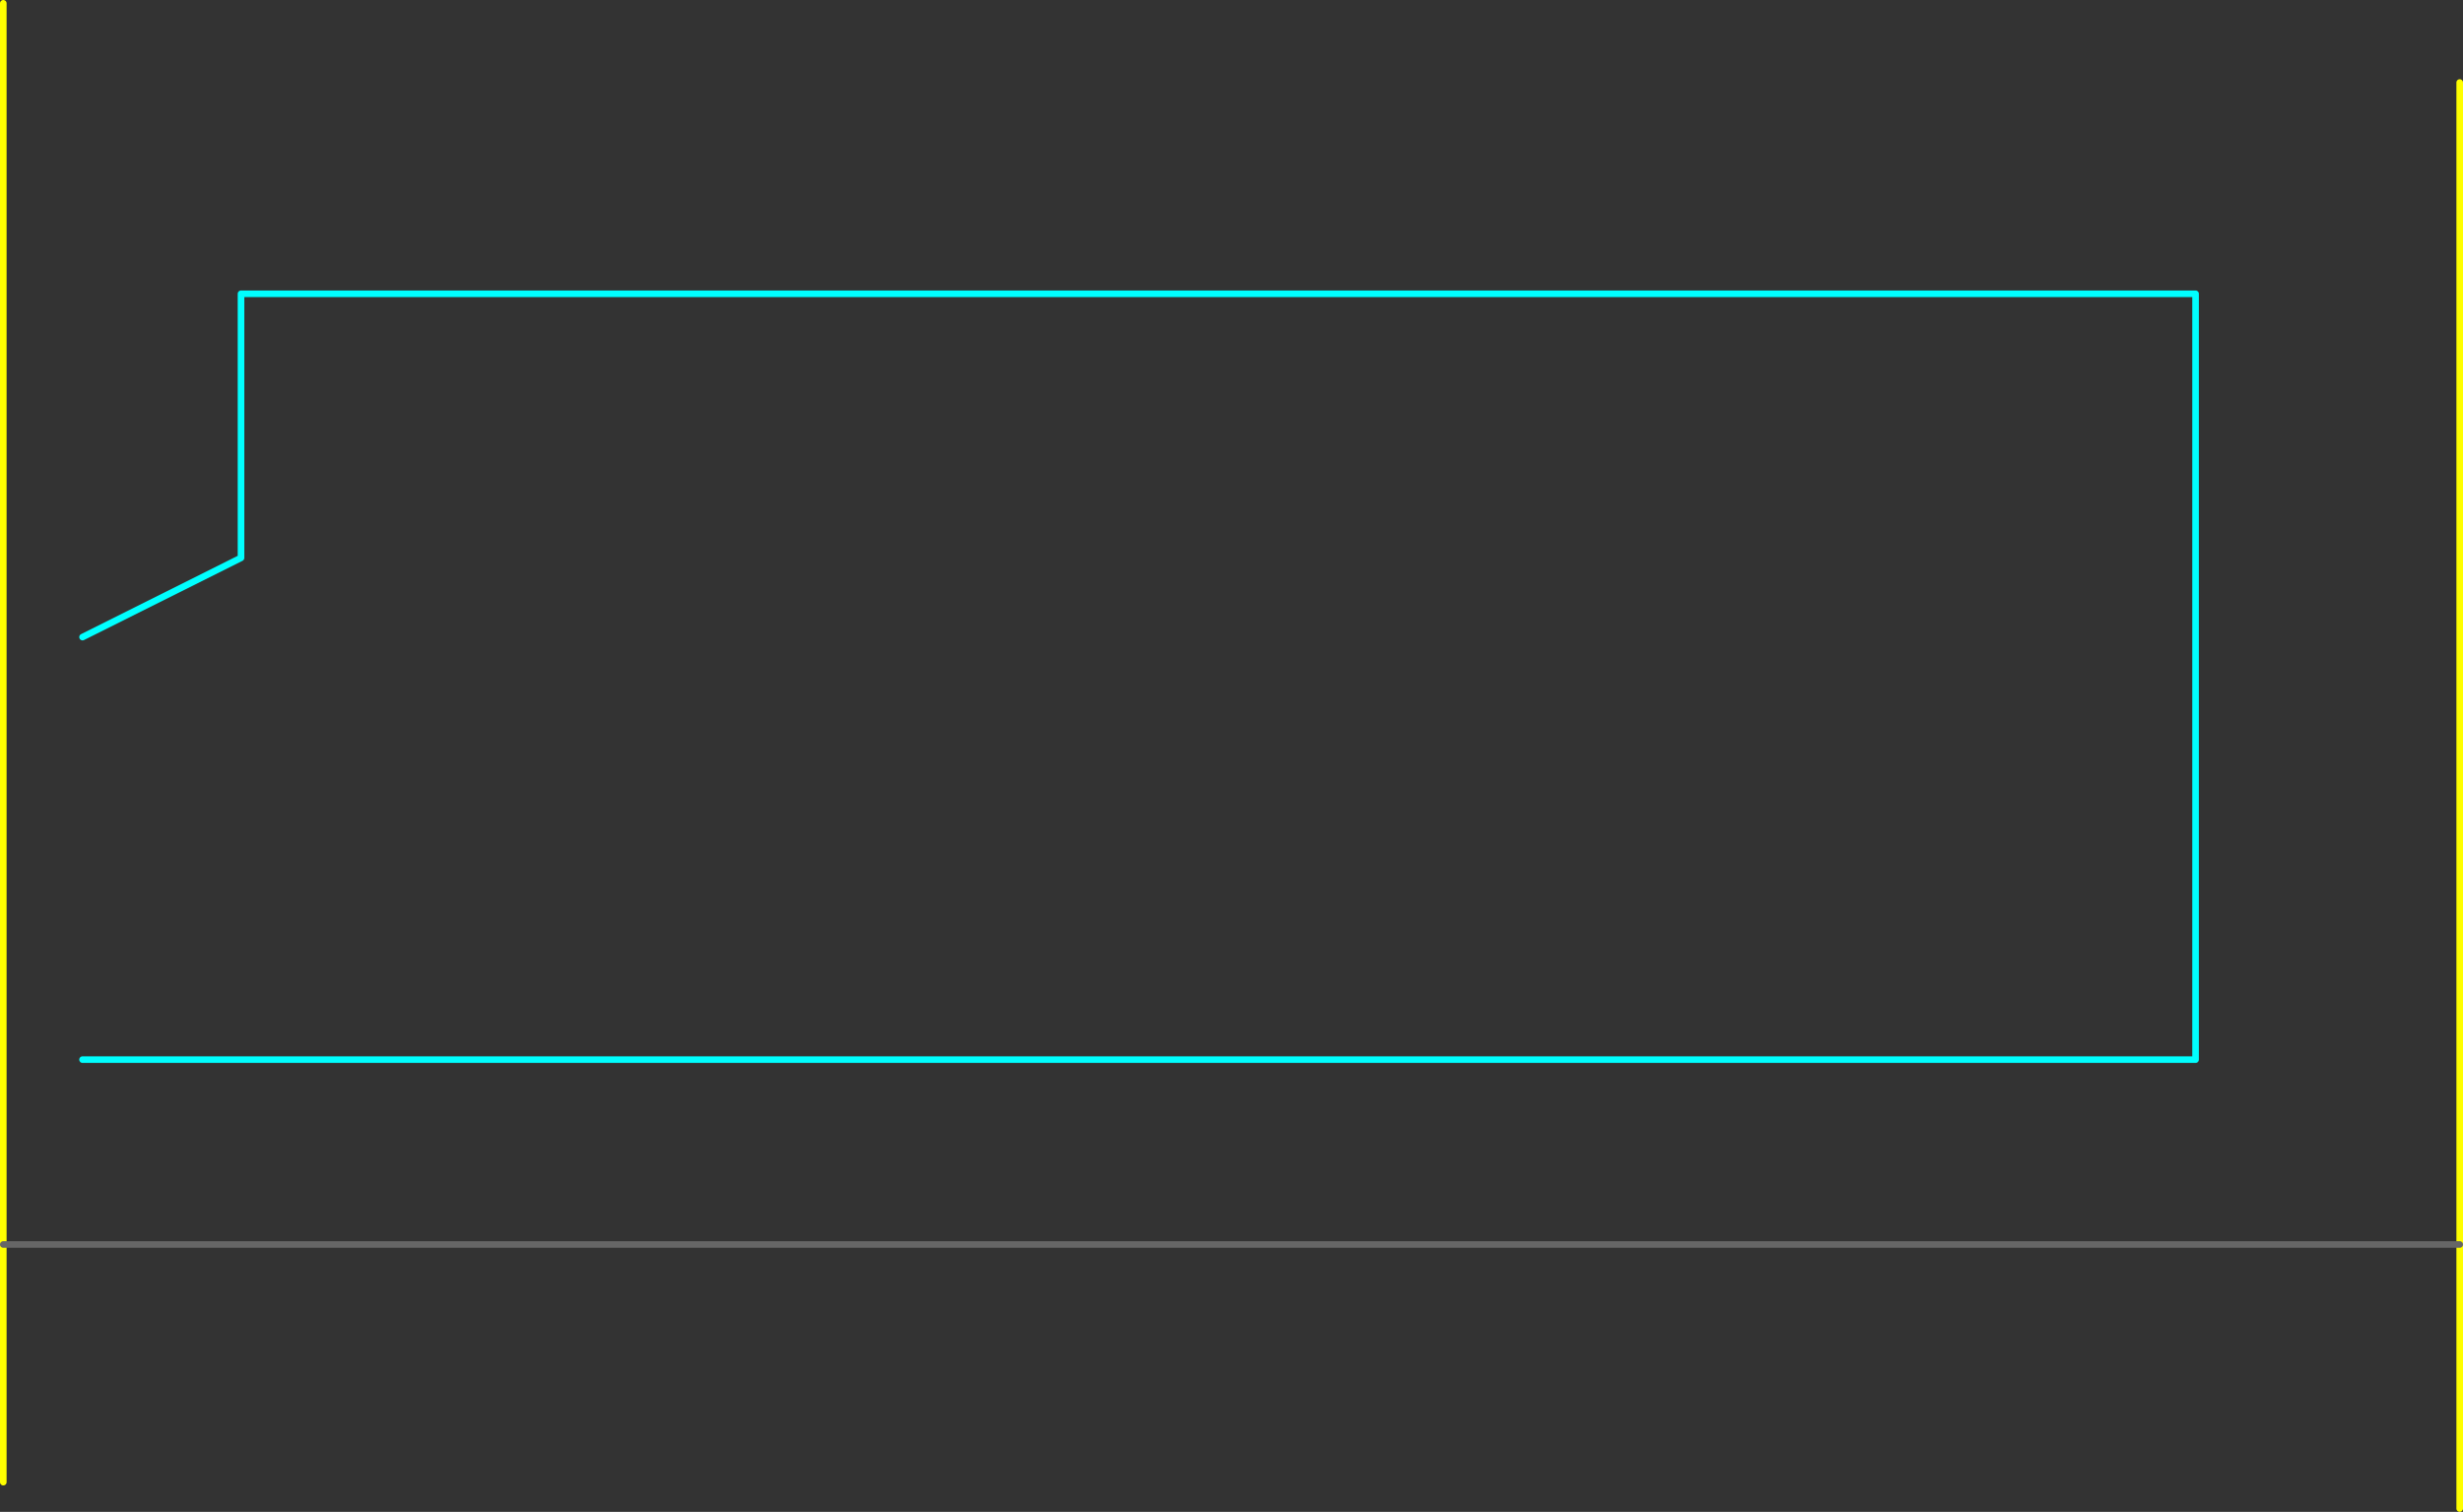 <?xml version="1.0" encoding="UTF-8" standalone="no"?>
<svg xmlns:ffdec="https://www.free-decompiler.com/flash" xmlns:xlink="http://www.w3.org/1999/xlink" ffdec:objectType="shape" height="1145.0px" width="1865.0px" xmlns="http://www.w3.org/2000/svg">
  <rect width="100%" height="100%" fill="#333333" stroke="none"/>
  <g transform="matrix(1.0, 0.0, 0.0, 1.0, 302.5, 842.5)">
    <path d="M-240.0 -40.0 L1360.0 -40.0 1360.0 -620.0 -120.0 -620.0 -120.0 -420.0 -240.0 -360.0" fill="none" stroke="#00ffff" stroke-linecap="round" stroke-linejoin="round" stroke-width="5.0"/>
    <path d="M1560.0 300.0 L1560.0 100.0 1560.0 -780.0 M-300.0 100.0 L-300.0 280.0 M-300.0 -840.0 L-300.0 100.0" fill="none" stroke="#ffff00" stroke-linecap="round" stroke-linejoin="round" stroke-width="5.0"/>
    <path d="M1560.0 100.0 L-300.0 100.0" fill="none" stroke="#666666" stroke-linecap="round" stroke-linejoin="round" stroke-width="5.0"/>
  </g>
</svg>
